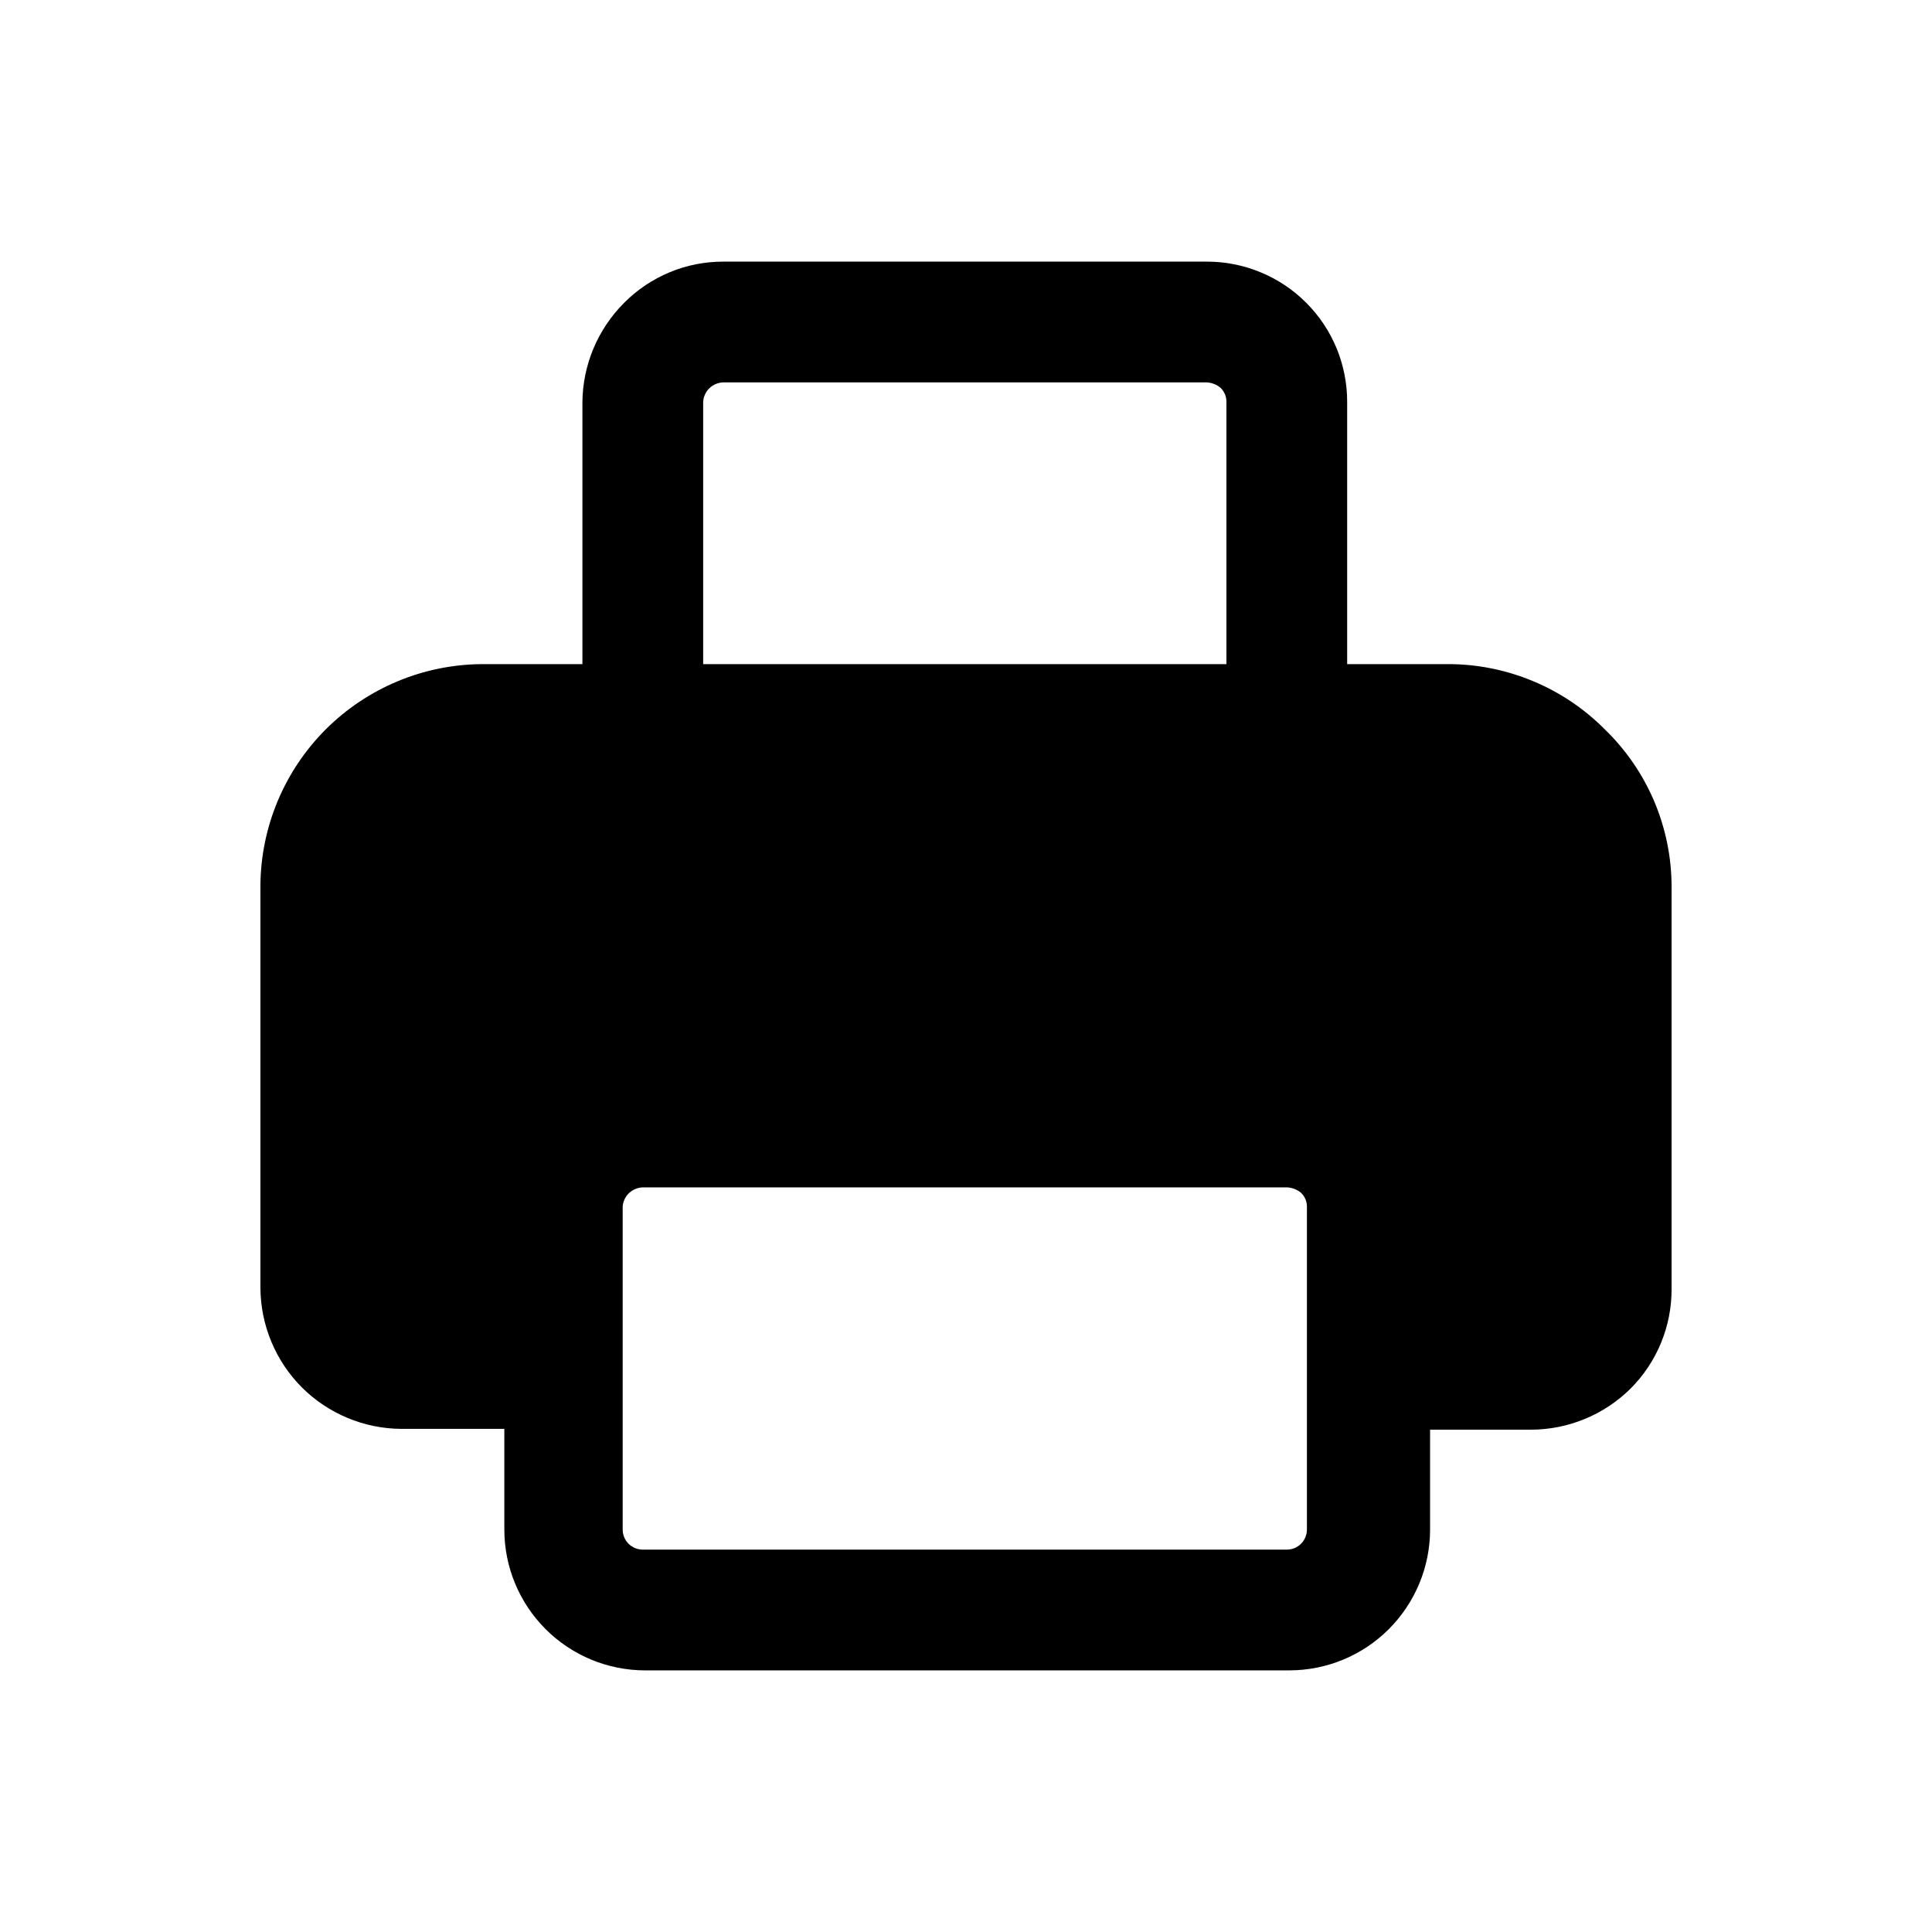 <svg width="24" height="24" viewBox="0 0 24 24" fill="none" xmlns="http://www.w3.org/2000/svg">
<path d="M19.935 9.06C19.68 8.803 19.376 8.599 19.041 8.46C18.706 8.321 18.347 8.249 17.985 8.25H16.735V5C16.736 4.77 16.692 4.542 16.605 4.329C16.517 4.116 16.388 3.922 16.225 3.76C16.063 3.597 15.869 3.468 15.656 3.381C15.443 3.293 15.215 3.249 14.985 3.25H8.985C8.756 3.25 8.53 3.294 8.319 3.382C8.108 3.47 7.916 3.598 7.755 3.76C7.425 4.089 7.238 4.534 7.235 5V8.25H5.985C5.257 8.255 4.561 8.547 4.046 9.061C3.532 9.576 3.24 10.272 3.235 11V16C3.238 16.463 3.423 16.907 3.75 17.235C4.078 17.562 4.522 17.747 4.985 17.75H6.265V19C6.265 19.464 6.449 19.909 6.778 20.238C7.106 20.566 7.551 20.75 8.015 20.75H16.015C16.479 20.75 16.924 20.566 17.252 20.238C17.581 19.909 17.765 19.464 17.765 19V17.76H19.015C19.479 17.76 19.925 17.577 20.255 17.25C20.418 17.087 20.547 16.894 20.634 16.681C20.722 16.468 20.766 16.24 20.765 16.01V11.01C20.764 10.646 20.69 10.286 20.548 9.951C20.405 9.616 20.197 9.313 19.935 9.06ZM8.735 5C8.735 4.966 8.743 4.933 8.757 4.902C8.77 4.871 8.79 4.843 8.815 4.82C8.861 4.777 8.922 4.752 8.985 4.75H14.985C15.051 4.752 15.115 4.777 15.165 4.82C15.188 4.844 15.207 4.872 15.219 4.903C15.231 4.934 15.236 4.967 15.235 5V8.25H8.735V5ZM16.235 19C16.235 19.066 16.209 19.13 16.162 19.177C16.115 19.224 16.051 19.25 15.985 19.25H7.985C7.919 19.25 7.855 19.224 7.808 19.177C7.761 19.13 7.735 19.066 7.735 19V15C7.735 14.966 7.743 14.933 7.757 14.902C7.77 14.871 7.79 14.843 7.815 14.82C7.861 14.777 7.922 14.752 7.985 14.75H15.985C16.051 14.752 16.115 14.777 16.165 14.82C16.189 14.844 16.207 14.872 16.219 14.903C16.231 14.934 16.236 14.967 16.235 15V19Z" fill="black"/>
</svg>
